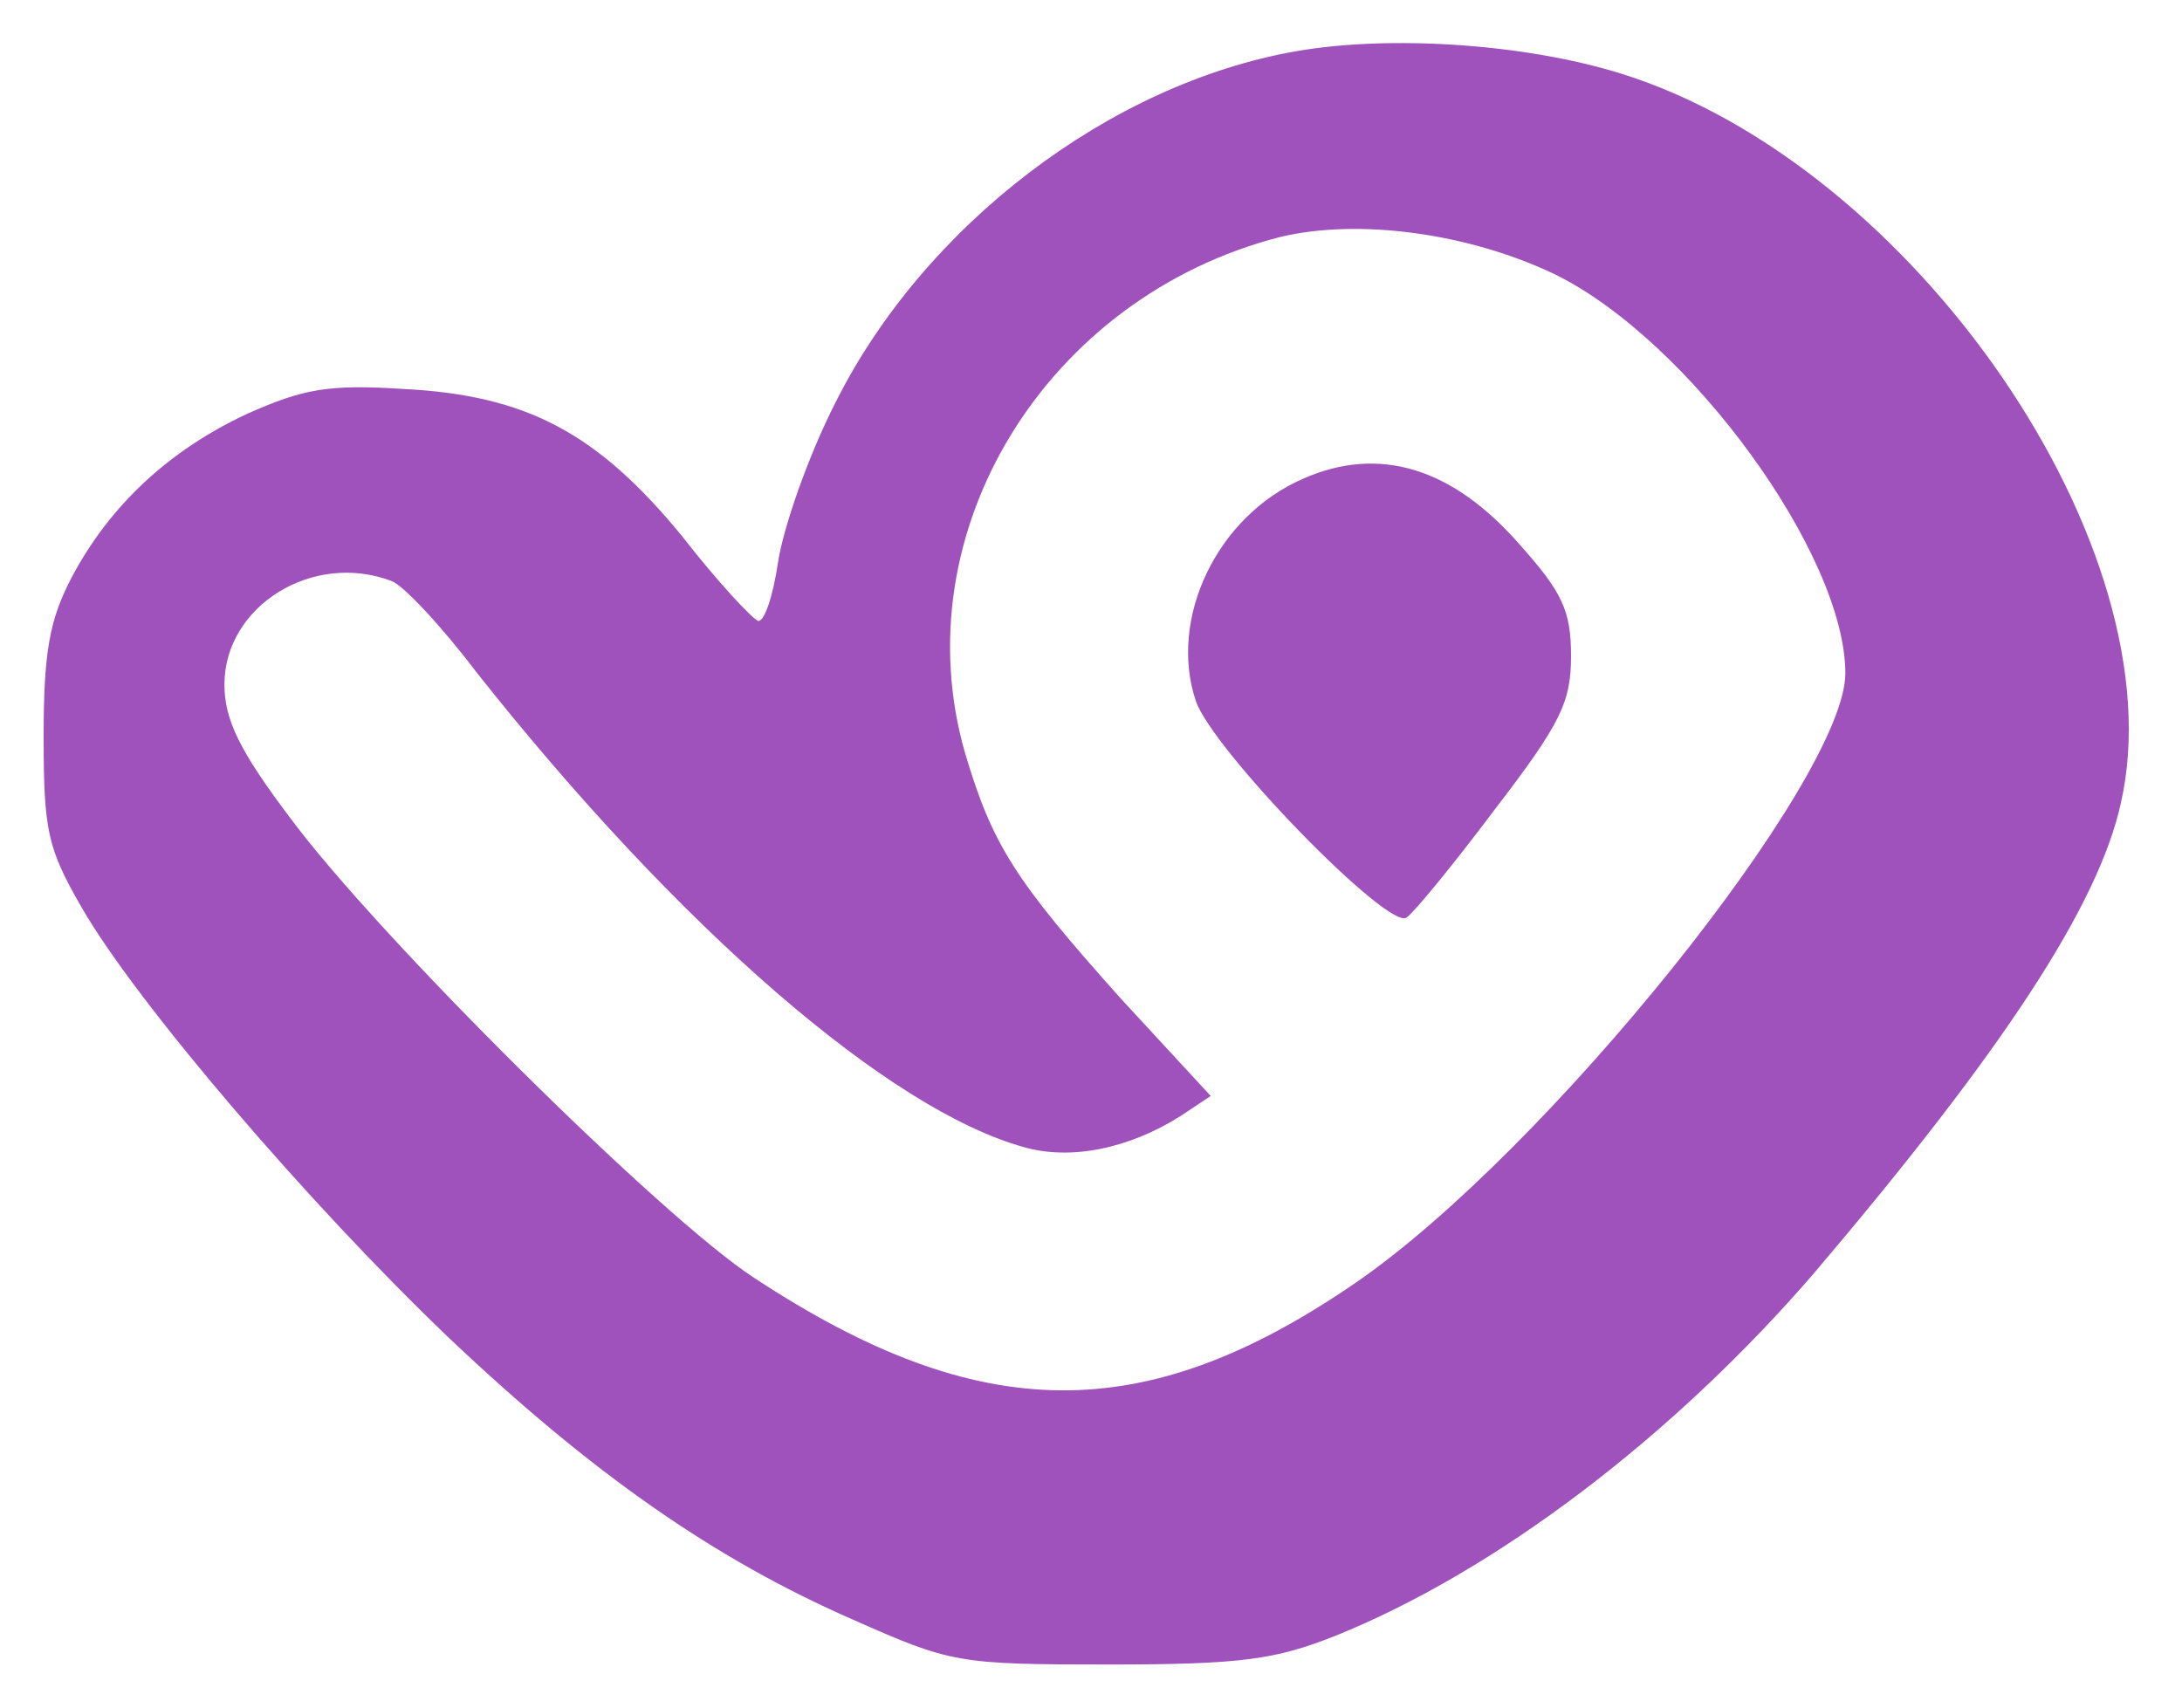 <svg width="175" height="137" viewBox="0 0 175 137" fill="none" xmlns="http://www.w3.org/2000/svg">
<path d="M104 4.1C89 6.7 74.1 18.1 67 32.3C64.8 36.6 62.8 42.4 62.4 45.1C62 47.8 61.3 49.9 60.8 49.8C60.3 49.6 57.5 46.6 54.7 43C47.9 34.7 42.2 31.7 32.4 31.2C26.3 30.8 24.3 31.2 19.8 33.2C13.6 36.1 8.8 40.5 5.7 46.4C4 49.7 3.5 52.2 3.5 59C3.5 66.6 3.8 68 6.5 72.7C10.9 80.4 24.9 96.7 36 107.3C47.4 118.1 57.2 125 68.4 129.9C76.3 133.4 76.8 133.5 89 133.5C99.6 133.5 102.3 133.1 107.1 131.2C120 126 134.2 115.2 145.5 102.1C160.7 84.2 168.3 72.6 170.1 64.4C174.7 44.1 153.5 13.2 130 5.9C122.3 3.5 111.5 2.8 104 4.1ZM124.7 22C135.5 27.3 148 44.5 148 54C148 62.5 124 92.4 108.7 102.9C91.8 114.5 78.6 114.4 60.5 102.5C53.1 97.7 30.2 75 23.2 65.5C19.2 60.2 18 57.7 18 54.9C18 48.6 25.1 44.2 31.4 46.6C32.3 46.9 35.4 50.2 38.2 53.9C54.5 74.5 71.3 89 82.1 92C85.9 93.1 90.6 92.1 94.7 89.5L97.1 87.9L89.9 80.1C81.4 70.6 79.6 67.8 77.4 60.4C72.3 42.7 83.9 23.8 102.7 19C109 17.5 117.8 18.7 124.7 22Z" fill="#9F52BC"/>
<path d="M104.5 38.4C97.6 41.4 93.7 49.6 95.9 56.2C97.2 60.1 111.3 74.6 112.8 73.6C113.4 73.2 116.6 69.3 119.9 64.9C125.2 58 126 56.3 126 52.6C126 49 125.3 47.5 121.9 43.7C116.5 37.5 110.6 35.7 104.5 38.4Z" fill="#9F52BC"/>
</svg>
